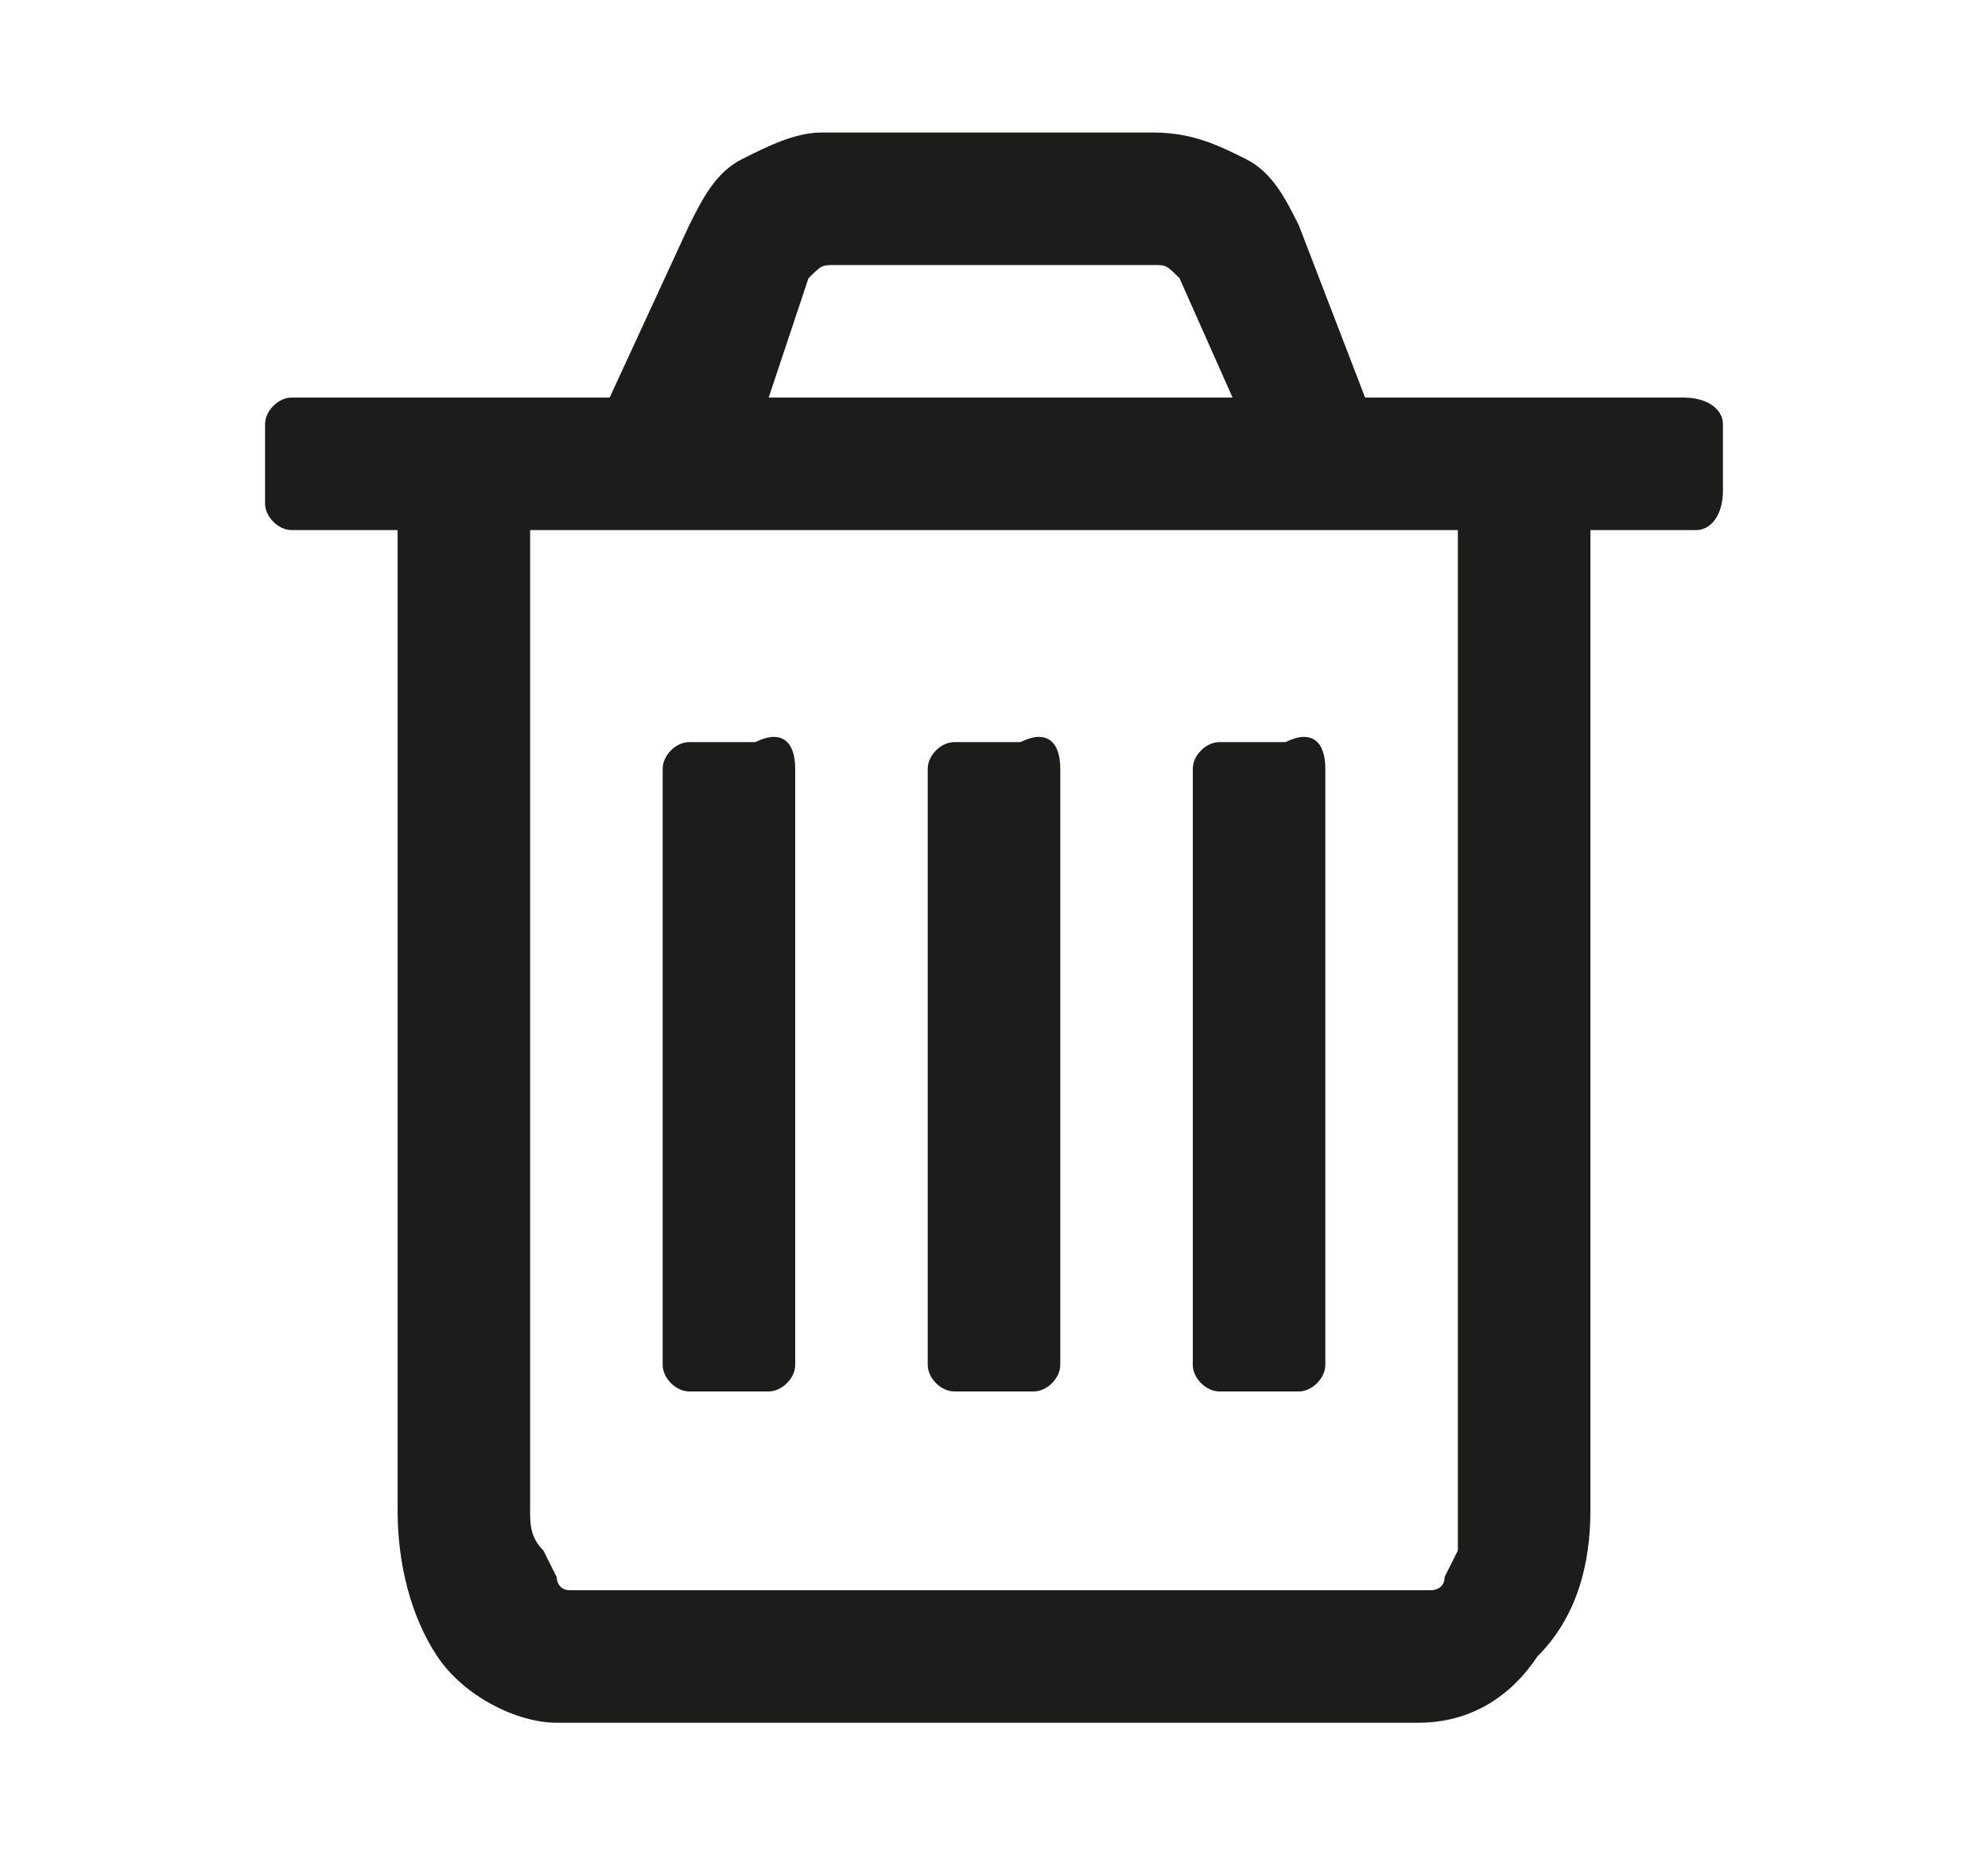 <svg xmlns="http://www.w3.org/2000/svg" viewBox="0 0 15 14" enable-background="new 0 0 15 14"><style type="text/css">.st0{fill:#1C1C1B;}</style><title>trash</title><path class="st0" d="M13 3.2v.5c0 .2-.1.3-.2.3h-.8v7.4c0 .4-.1.8-.4 1.1-.2.3-.5.5-.9.5h-6.5c-.3 0-.7-.2-.9-.5-.2-.3-.3-.7-.3-1.1v-7.4h-.8c-.1 0-.2-.1-.2-.2v-.6c0-.1.1-.2.2-.2h2.4l.6-1.3c.1-.2.2-.4.4-.5.2-.1.4-.2.6-.2h2.5c.3 0 .5.1.7.2.2.1.3.3.4.5l.5 1.3h2.4c.2 0 .3.1.3.2zm-2 8.2v-7.4h-7v7.4c0 .1 0 .2.1.3l.1.2s0 .1.1.1h6.5s.1 0 .1-.1l.1-.2v-.3zm-5-5.6v4.5c0 .1-.1.2-.2.2h-.6c-.1 0-.2-.1-.2-.2v-4.5c0-.1.1-.2.2-.2h.5c.2-.1.3 0 .3.2zm-.2-2.8h3.5l-.4-.9c-.1-.1-.1-.1-.2-.1h-2.4c-.1 0-.1 0-.2.1l-.3.9zm2.2 2.8v4.5c0 .1-.1.2-.2.2h-.6c-.1 0-.2-.1-.2-.2v-4.5c0-.1.1-.2.2-.2h.5c.2-.1.3 0 .3.2zm2 0v4.5c0 .1-.1.2-.2.2h-.6c-.1 0-.2-.1-.2-.2v-4.5c0-.1.1-.2.2-.2h.5c.2-.1.3 0 .3.2z"/></svg>